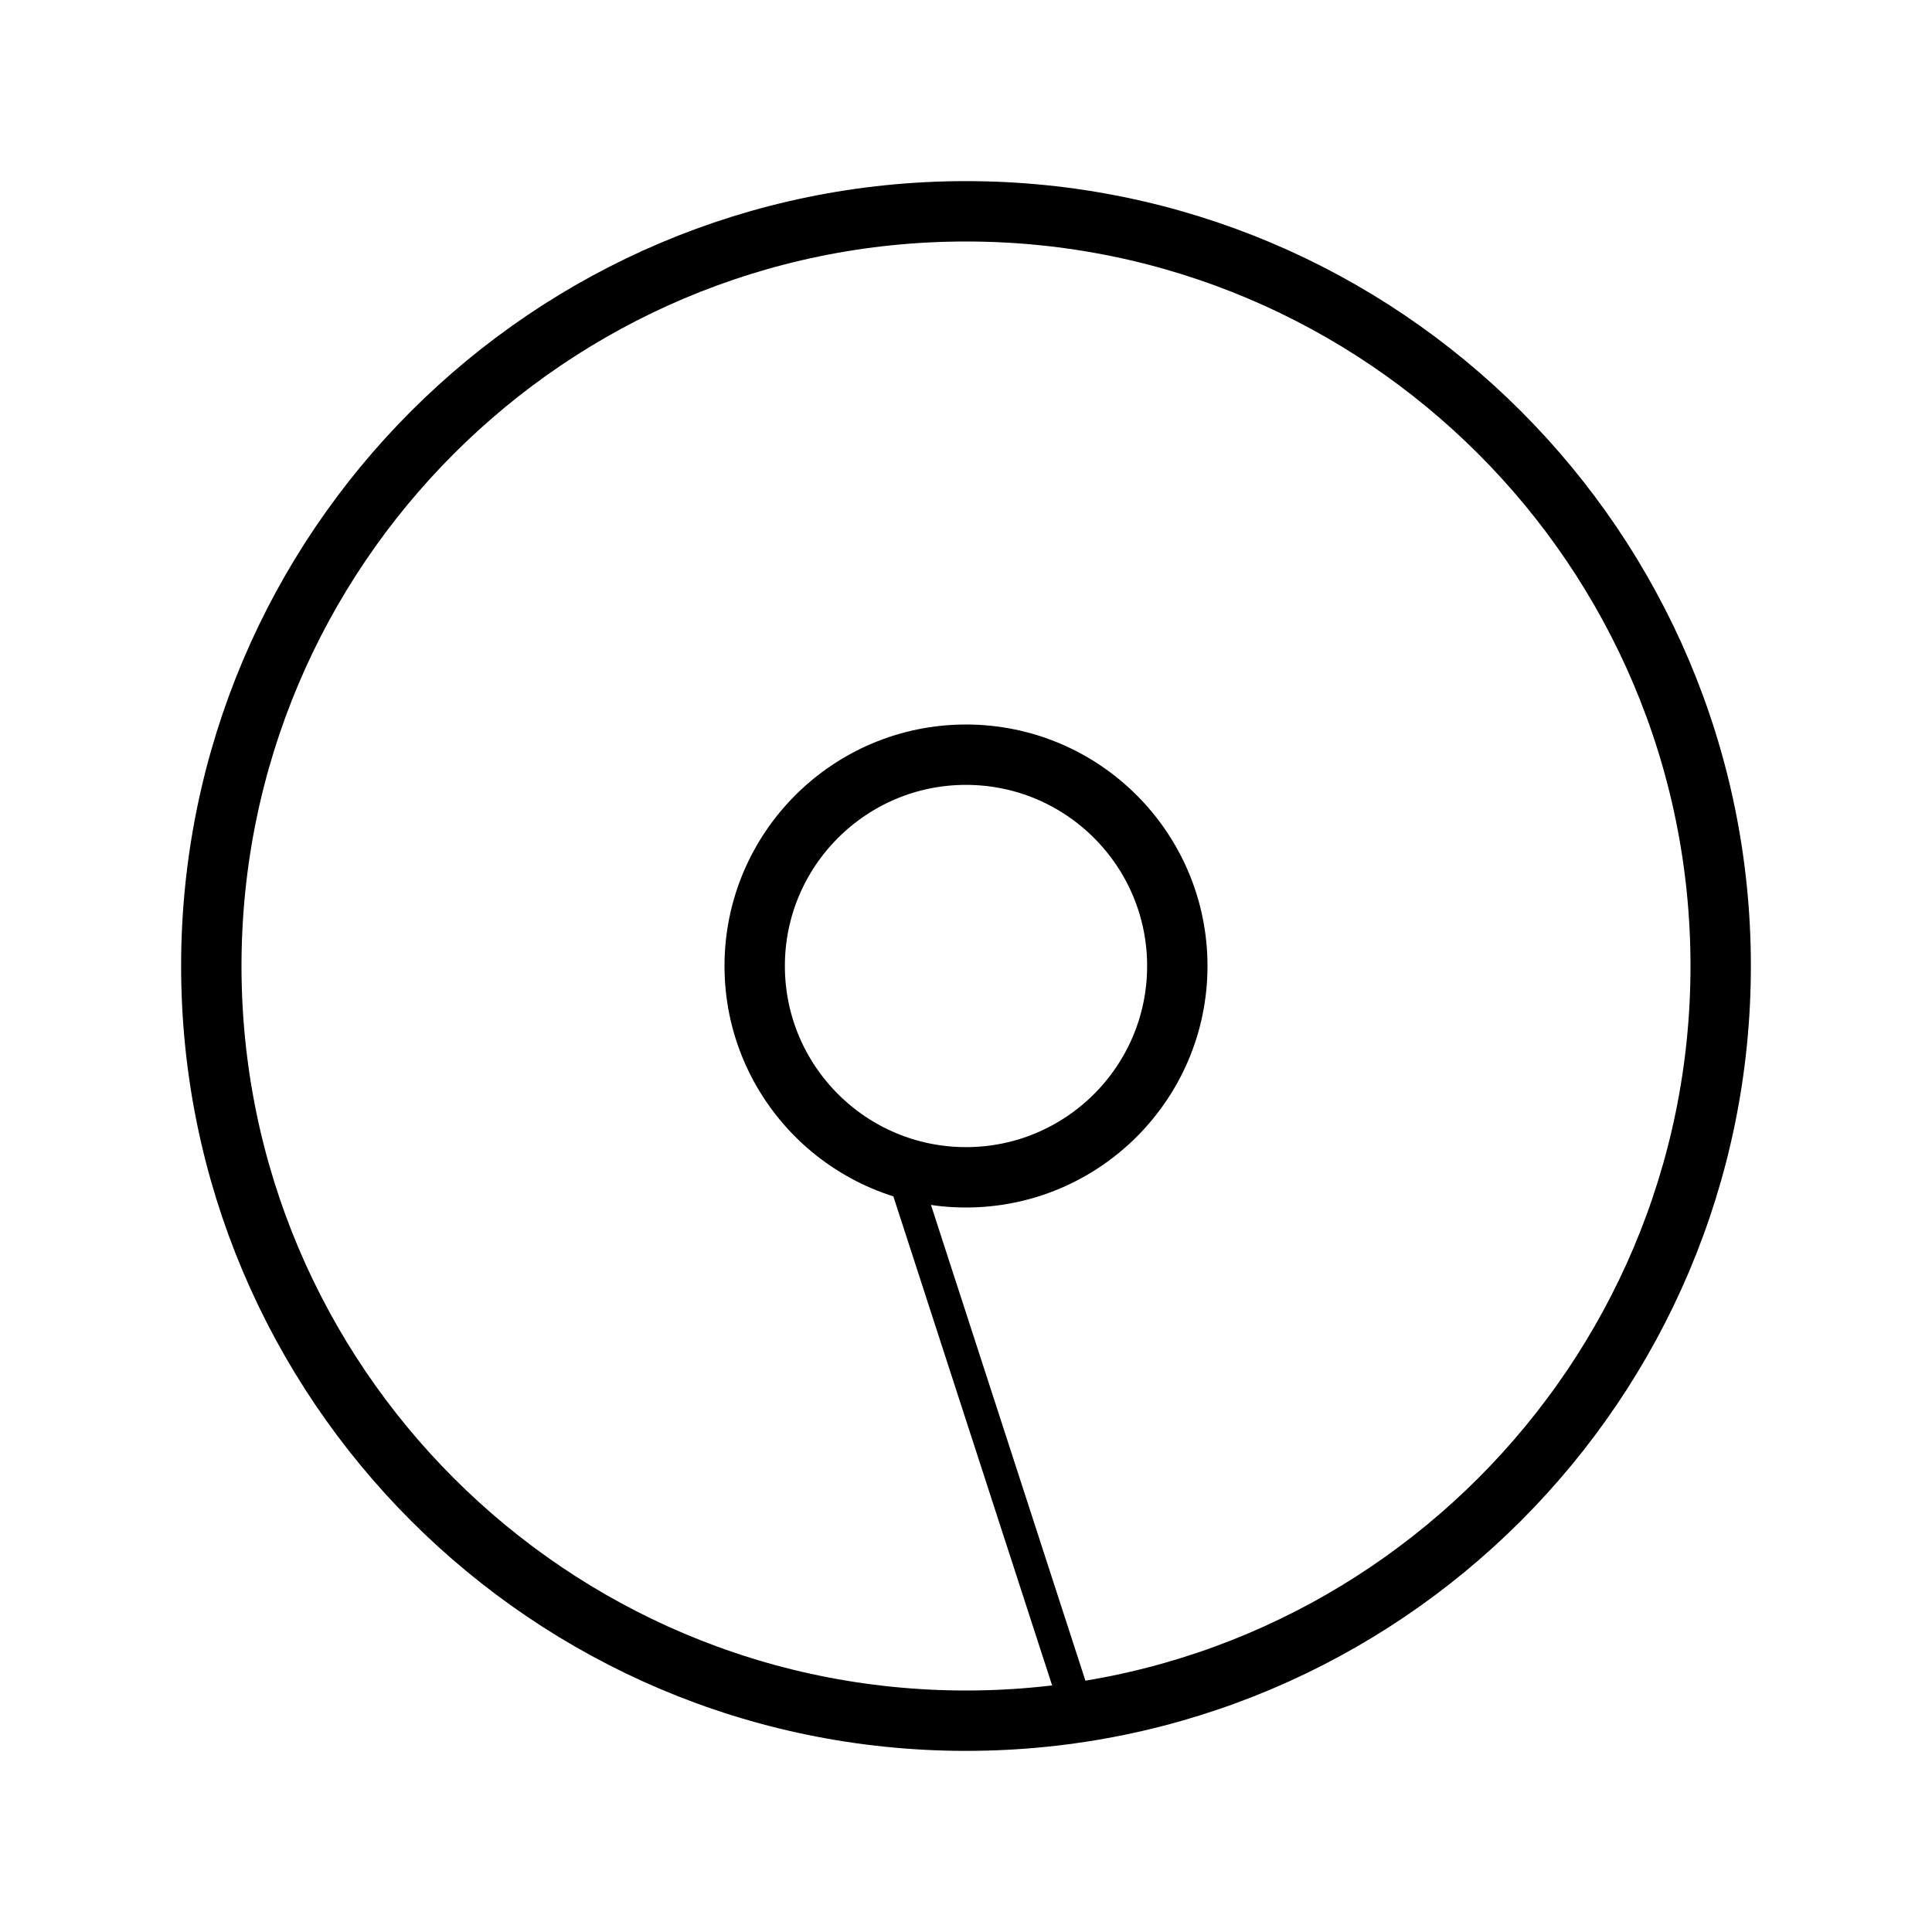 <?xml version="1.0" encoding="UTF-8" standalone="no"?>
<!DOCTYPE svg PUBLIC "-//W3C//DTD SVG 1.1//EN" "http://www.w3.org/Graphics/SVG/1.1/DTD/svg11.dtd">
<svg version="1.1" xmlns="http://www.w3.org/2000/svg" xmlns:xlink="http://www.w3.org/1999/xlink" preserveAspectRatio="xMidYMid meet" viewBox="0 0 640 640" width="638" height="638">
  <defs>
    <path d="M570 320C570 457.98 457.98 570 320 570C182.02 570 70 457.98 70 320C70 182.02 182.02 70 320 70C457.98 70 570 182.02 570 320Z" id="e28WAzgGcZ"></path>
    <path d="M303.2 383.14L292.76 386.53L352.32 570L362.76 566.61L303.2 383.14Z" id="b20Tj3ppDW"></path>
    <path d="M390 320C390 358.63 358.63 390 320 390C281.37 390 250 358.63 250 320C250 281.37 281.37 250 320 250C358.63 250 390 281.37 390 320Z" id="a55JjO4N4l"></path>
  </defs>
  <g><g>
    <g><g>
      <use xlink:href="#e28WAzgGcZ" opacity="1" fill-opacity="0" stroke="#000000" stroke-width="20" stroke-opacity="1"></use>
    </g></g>
    <g>
      <use xlink:href="#b20Tj3ppDW" opacity="1" fill="#000000" fill-opacity="1"></use>
    </g>
    <g><g>
      <use xlink:href="#a55JjO4N4l" opacity="1" fill-opacity="0" stroke="#000000" stroke-width="20" stroke-opacity="1"></use>
    </g></g>
  </g></g>
</svg>